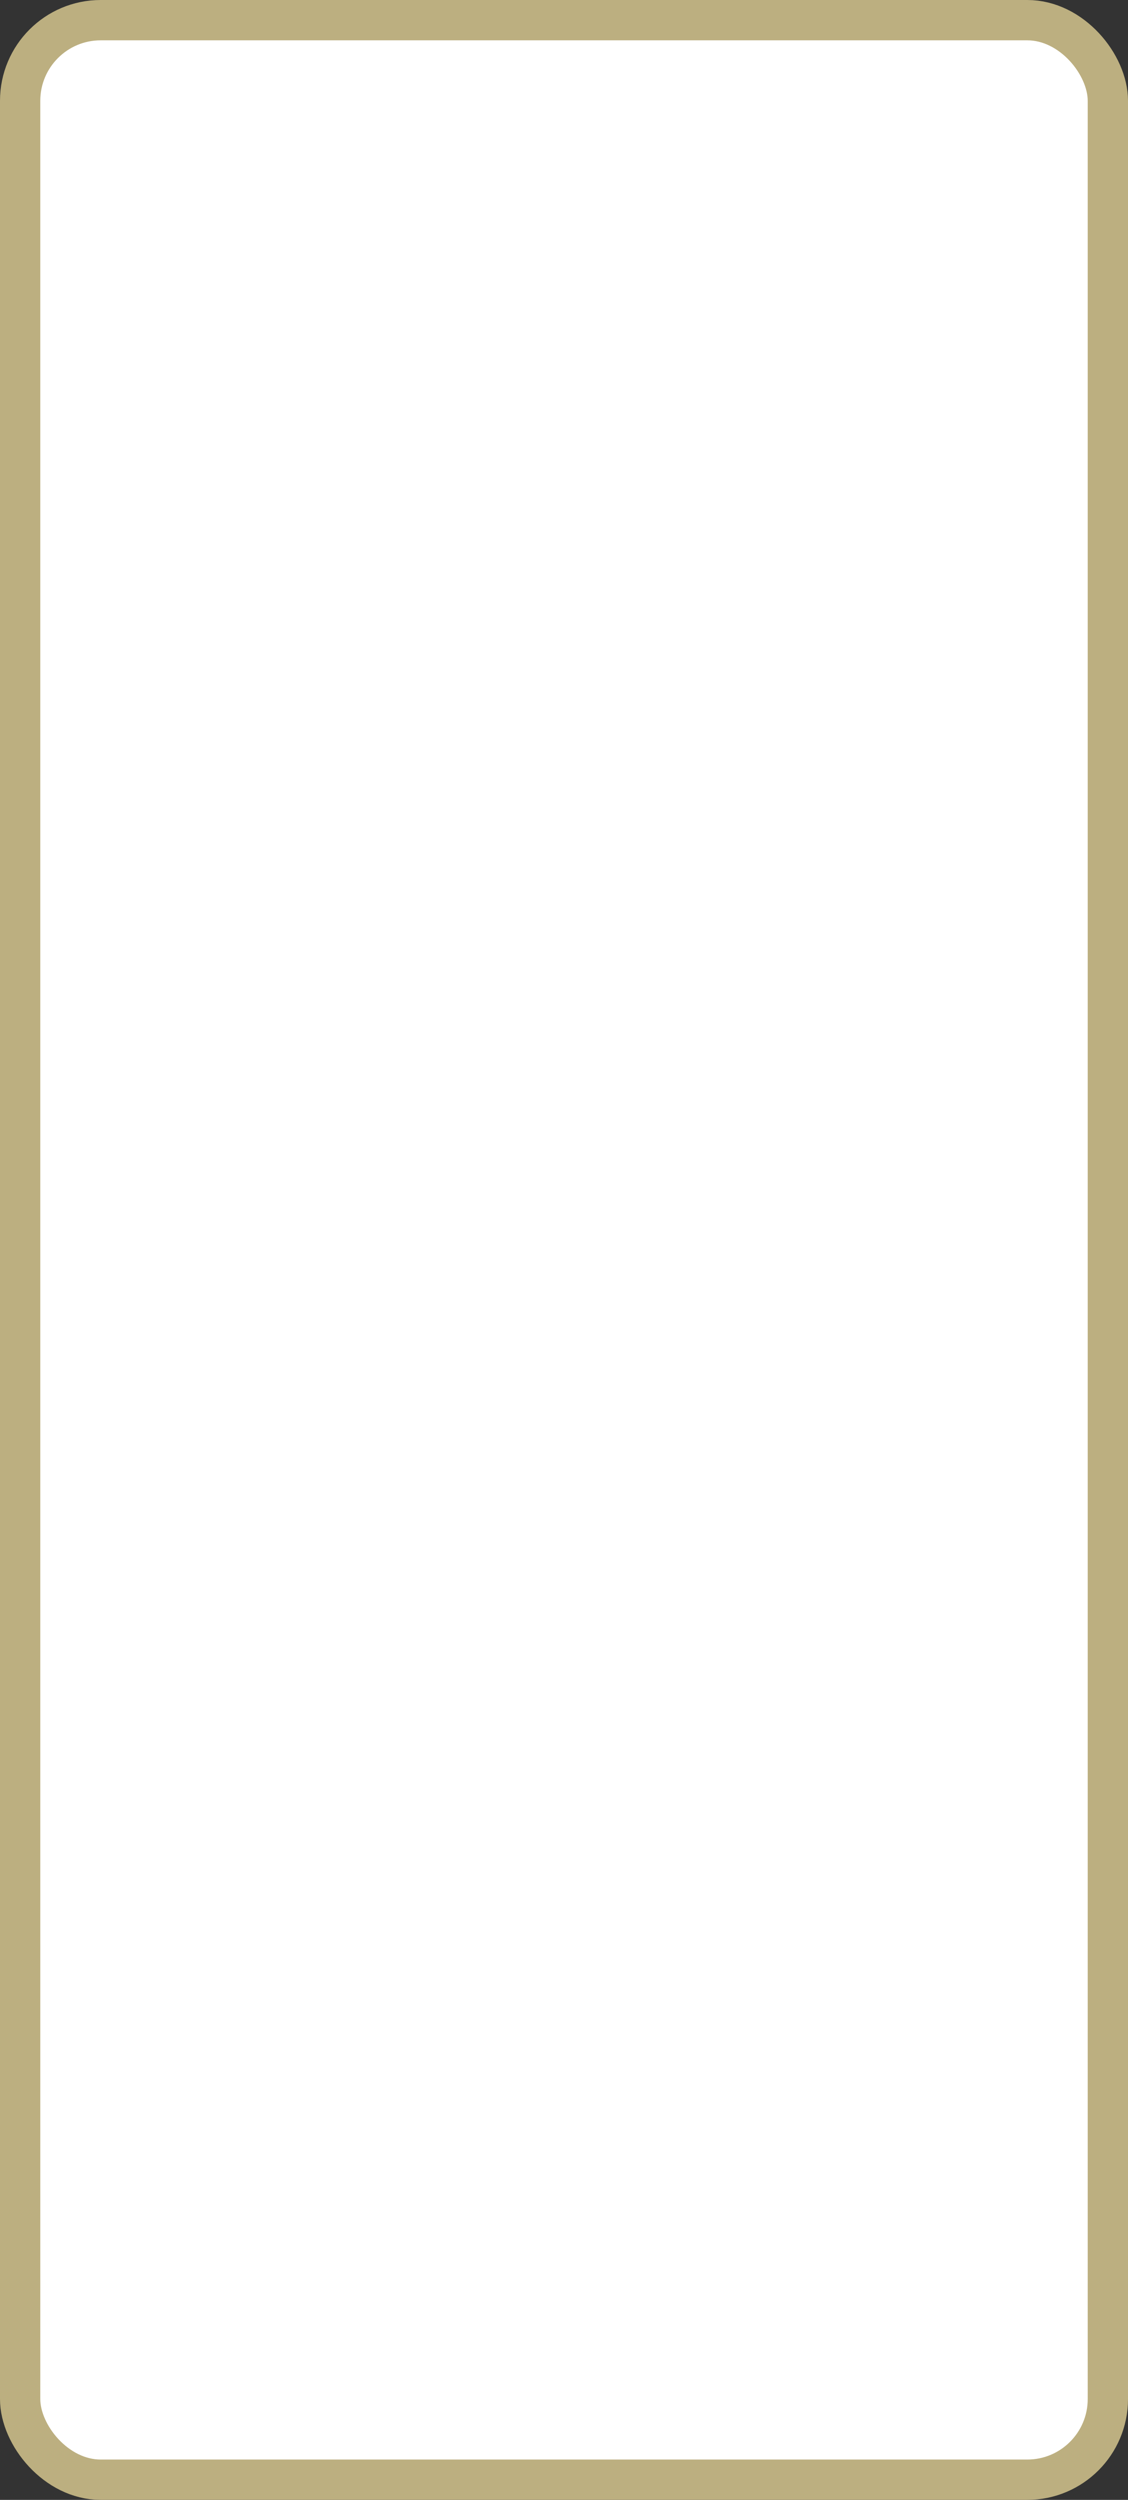 <?xml version='1.0' encoding='utf-8'?>
<svg xmlns="http://www.w3.org/2000/svg" width="100%" height="100%" viewBox="0 0 28.0 62.0">
  <rect x="0" y="0" width="28.0" height="62.0" fill="#333333" stroke="none"/>
  <rect x="0.5" y="0.5" width="27.0" height="61.0" rx="2" ry="2" id="shield" style="fill:#ffffff;stroke:#bcaf80;stroke-width:1;"/>
</svg>
